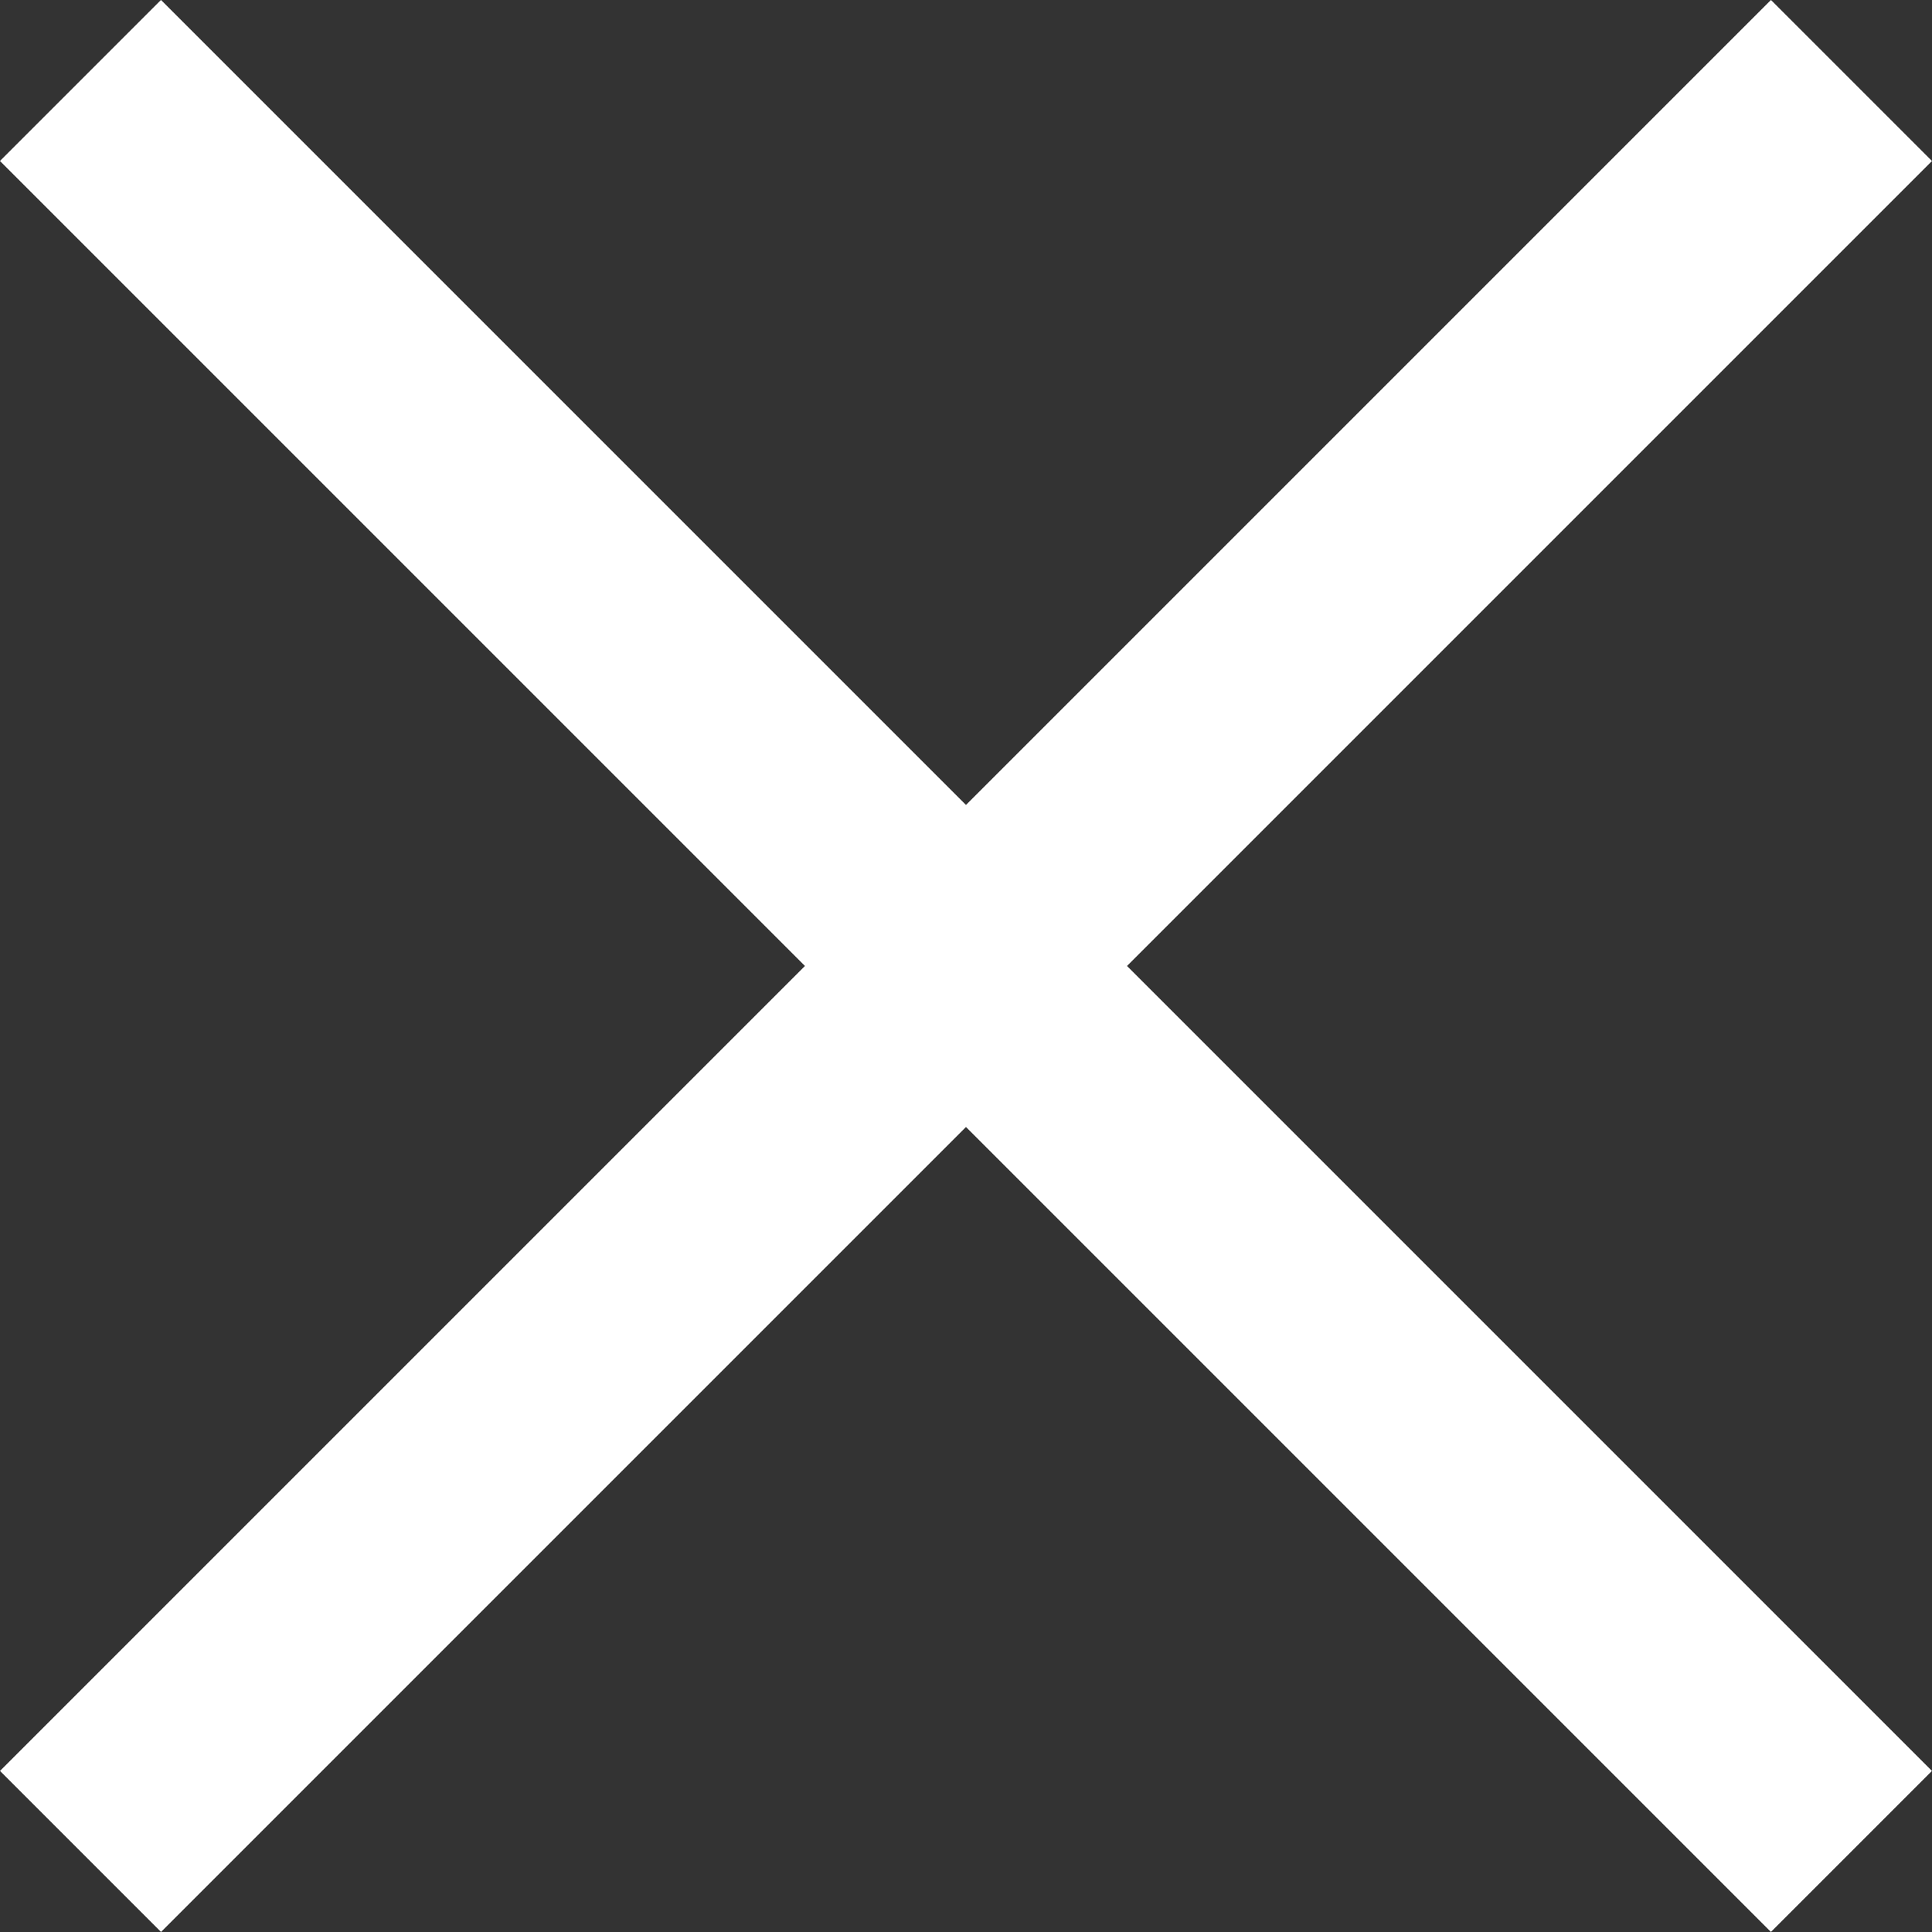 <svg xmlns="http://www.w3.org/2000/svg" width="26.963" height="26.963" viewBox="0 0 26.963 26.963">
  <rect x="0" y="0" width="26.963" height="26.963" fill="#333333" stroke="none"/>
  <g id="Group_6778" data-name="Group 6778" transform="translate(-1361.515 -36.515)">
    <rect id="Rectangle_3" data-name="Rectangle 3" width="34.953" height="3.178" transform="translate(1361.515 61.23) rotate(-45)" fill="#fff"/>
    <rect id="Rectangle_84" data-name="Rectangle 84" width="34.953" height="3.178" transform="translate(1386.23 63.477) rotate(-135)" fill="#fff"/>
  </g>
</svg>
